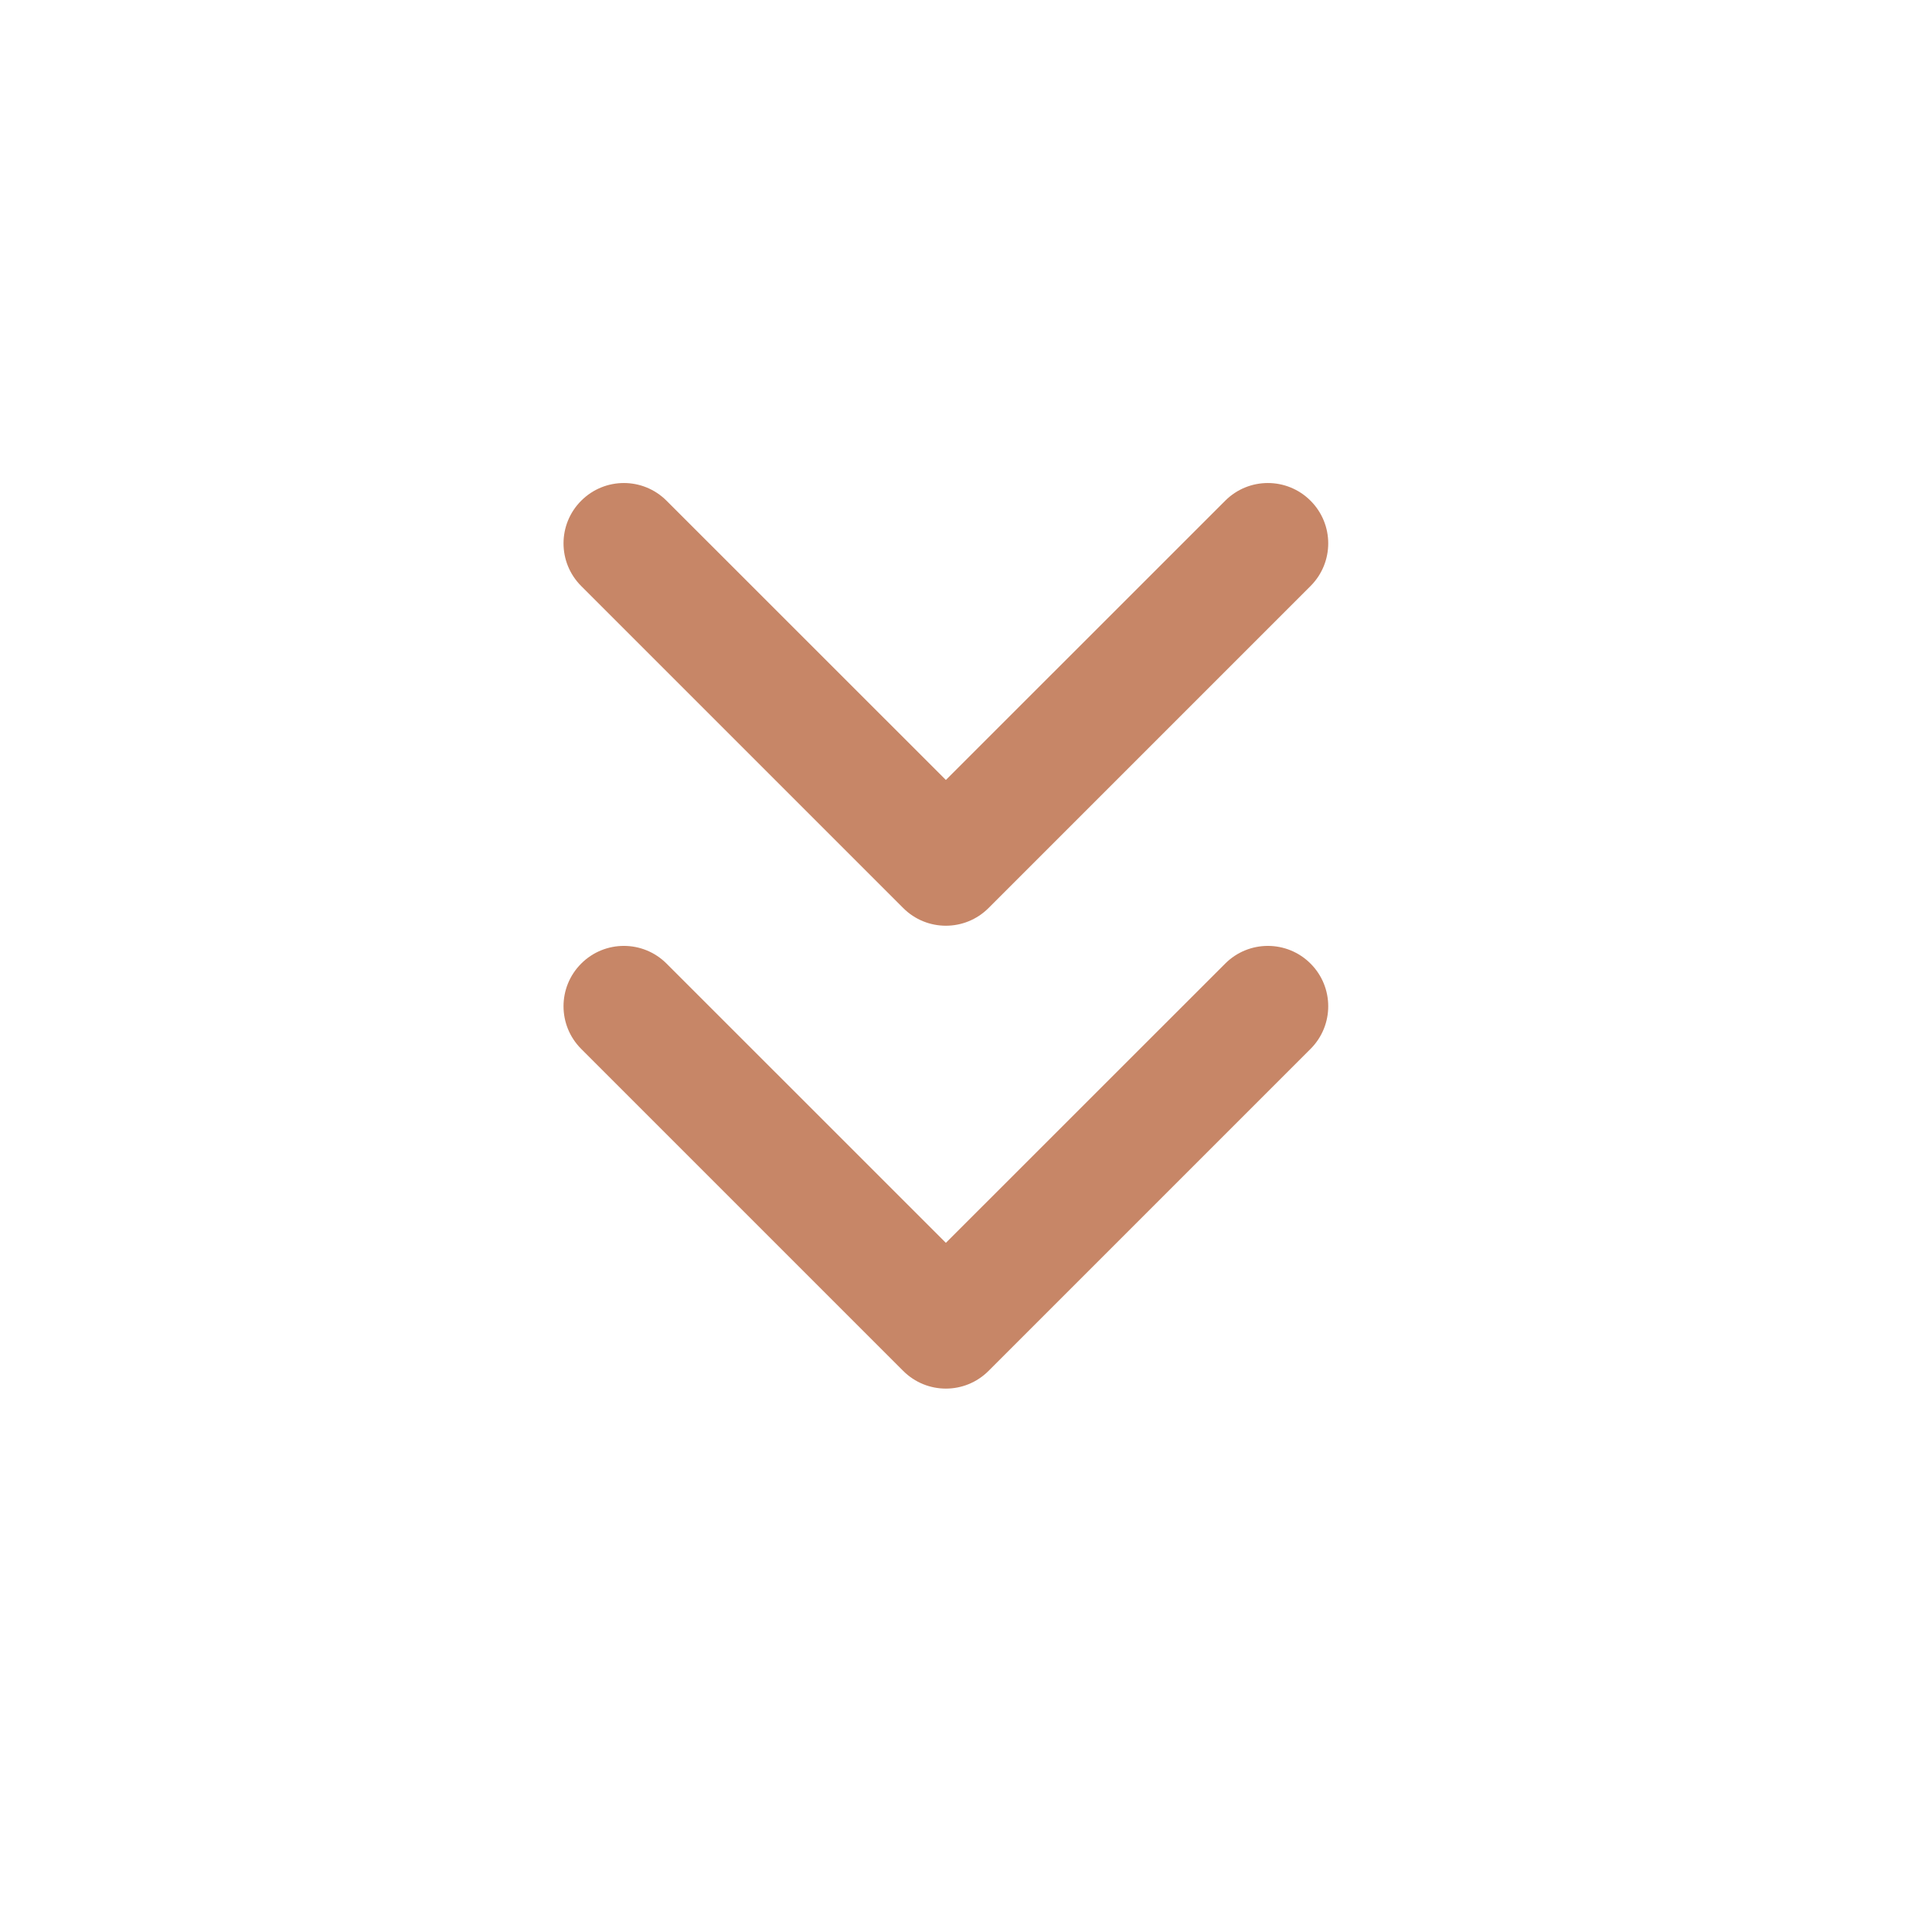 <svg width="24" height="24" viewBox="0 0 24 24" fill="none" xmlns="http://www.w3.org/2000/svg">
<path d="M8.28 11.97C7.987 11.677 7.513 11.677 7.22 11.97C6.927 12.263 6.927 12.737 7.22 13.03L11.22 17.03C11.513 17.323 11.987 17.323 12.28 17.03L16.28 13.03C16.573 12.737 16.573 12.263 16.28 11.97C15.987 11.677 15.513 11.677 15.22 11.97L11.75 15.439L8.28 11.97Z" fill="#C78667"/>
<path d="M8.28 6.22C7.987 5.927 7.513 5.927 7.22 6.22C6.927 6.513 6.927 6.987 7.22 7.28L11.22 11.28C11.513 11.573 11.987 11.573 12.28 11.28L16.28 7.28C16.573 6.987 16.573 6.513 16.28 6.22C15.987 5.927 15.513 5.927 15.22 6.22L11.75 9.689L8.28 6.22Z" fill="#C78667"/>
</svg>
